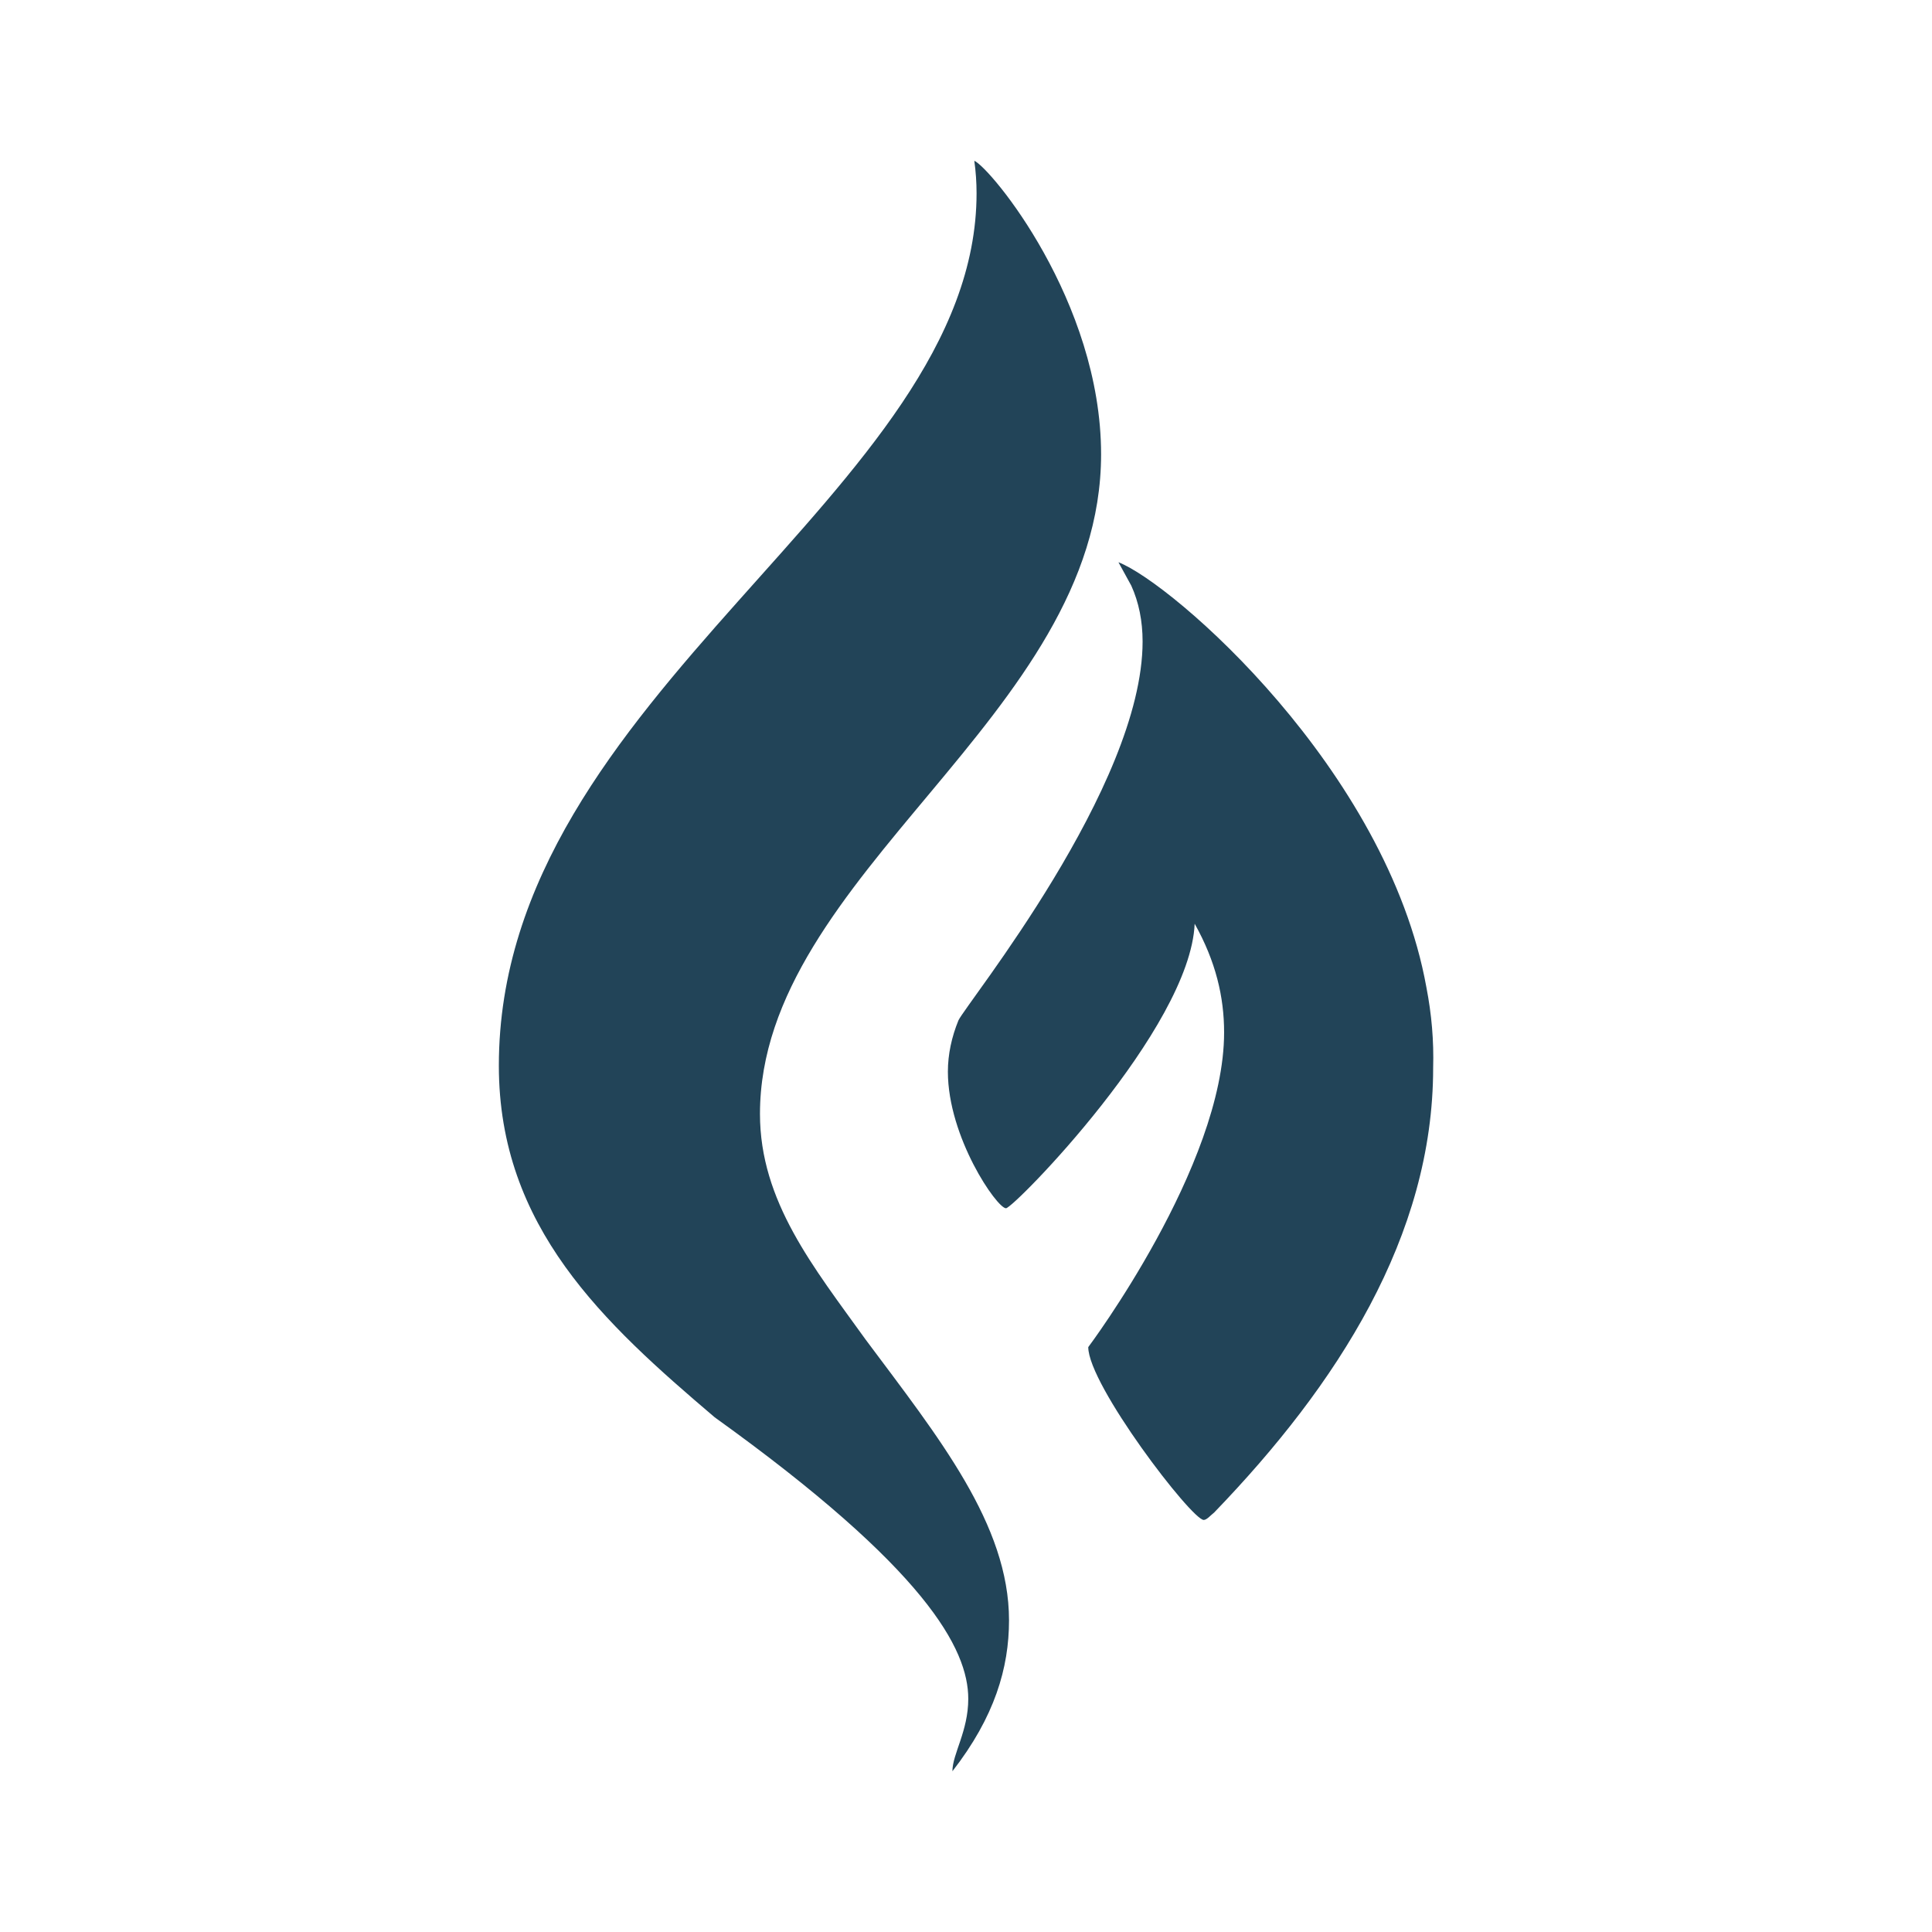 <?xml version="1.0" encoding="utf-8"?>
<!-- Generator: Adobe Illustrator 27.3.1, SVG Export Plug-In . SVG Version: 6.00 Build 0)  -->
<svg version="1.1" id="Layer_2_00000164511449487963451490000002057671099549119914_"
	 xmlns="http://www.w3.org/2000/svg" xmlns:xlink="http://www.w3.org/1999/xlink" x="0px" y="0px" viewBox="0 0 256 256"
	 style="enable-background:new 0 0 256 256;" xml:space="preserve">
<style type="text/css">
	.st0{fill:#224458;}
</style>
<path class="st0" d="M100.7,147.6c0-31.8,45.2-52.7,45.2-87.4c0-20.3-14.6-37.9-16.8-38.9c0.2,1.4,0.3,2.9,0.3,4.3
	c0,39.6-63.3,66.2-63.3,115.6c0,21.4,13.9,34.1,28.6,46.6c28,20.1,33.6,30.7,33.6,37.3c0,4.3-2.1,7.3-2.1,9.6
	c5.6-7.2,7.5-13.7,7.5-20c0-12.7-9.3-24.2-19-37.2C107.8,167.9,100.7,159.2,100.7,147.6L100.7,147.6z M189,130.8
	c-5.2-28.8-33.6-53.5-40.8-56.3l1.7,3.1c1,2.2,1.5,4.7,1.5,7.4c0,19.2-23.3,47.9-24.4,50.2c-0.9,2.2-1.4,4.5-1.4,6.8
	c0,8.7,6.5,18.1,7.7,18.1c1,0,24.4-23.8,25-37.7c2.8,5,3.9,9.7,3.9,14.4c0,17.7-18,41.7-18,41.7c0,5,13.7,22.9,15.3,22.9
	c0.4,0,0.9-0.6,1.4-1c16.3-16.9,29-36.6,29-58.9C190,137.9,189.7,134.4,189,130.8z"/>
</svg>

